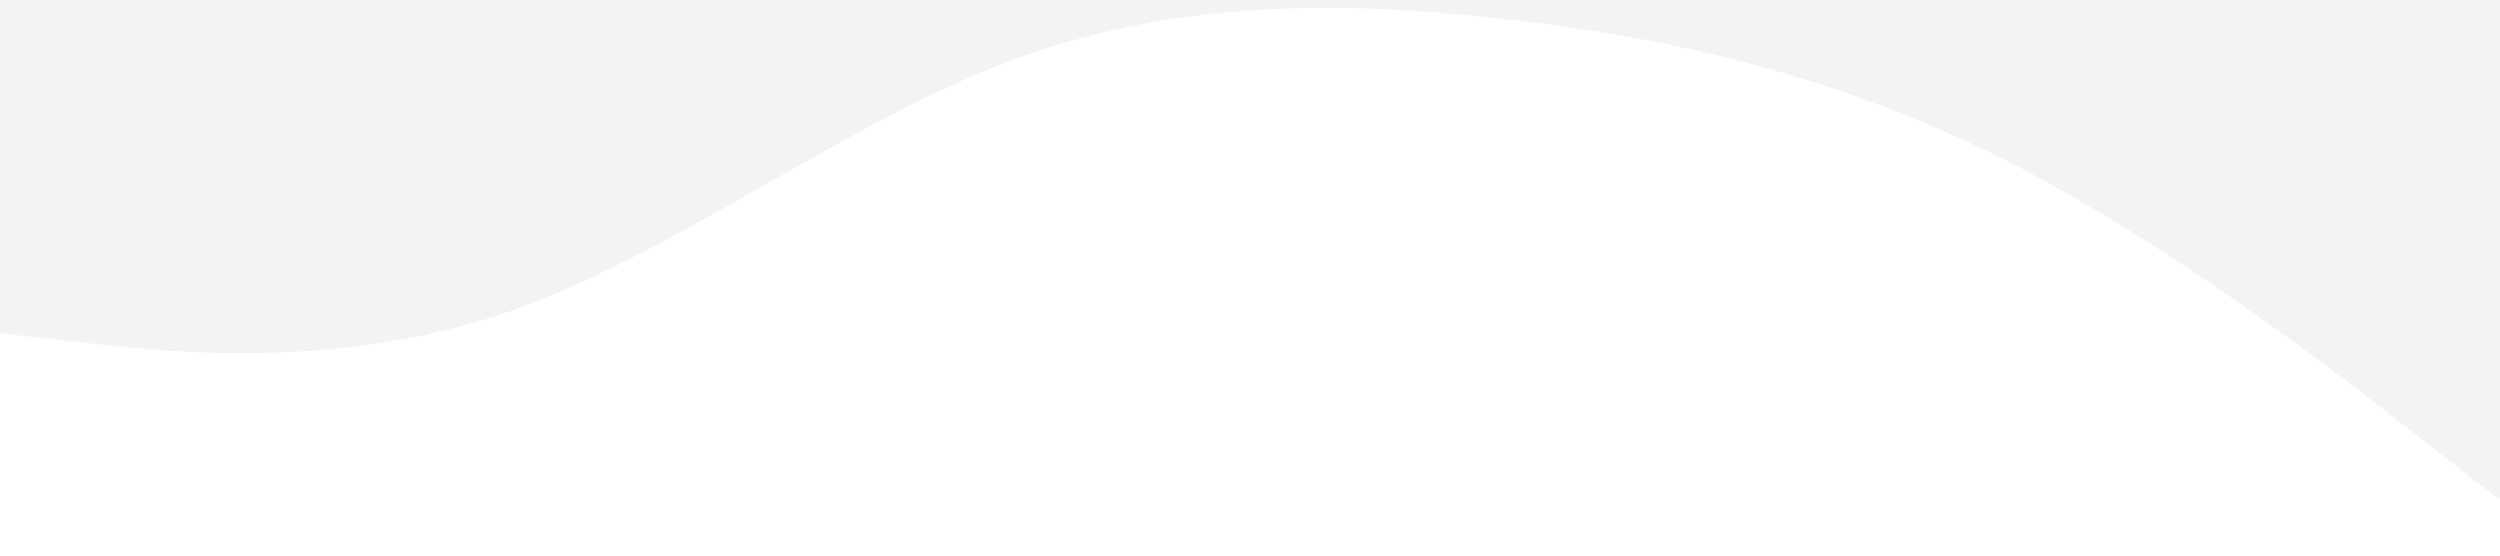 <?xml version="1.0" standalone="no"?><svg xmlns="http://www.w3.org/2000/svg" viewBox="0 0 1440 320"><path fill="#385170" fill-opacity="0.07" d="M0,192L48,197.3C96,203,192,213,288,181.3C384,149,480,75,576,37.3C672,0,768,0,864,10.7C960,21,1056,43,1152,90.7C1248,139,1344,213,1392,250.7L1440,288L1440,0L1392,0C1344,0,1248,0,1152,0C1056,0,960,0,864,0C768,0,672,0,576,0C480,0,384,0,288,0C192,0,96,0,48,0L0,0Z"></path></svg>